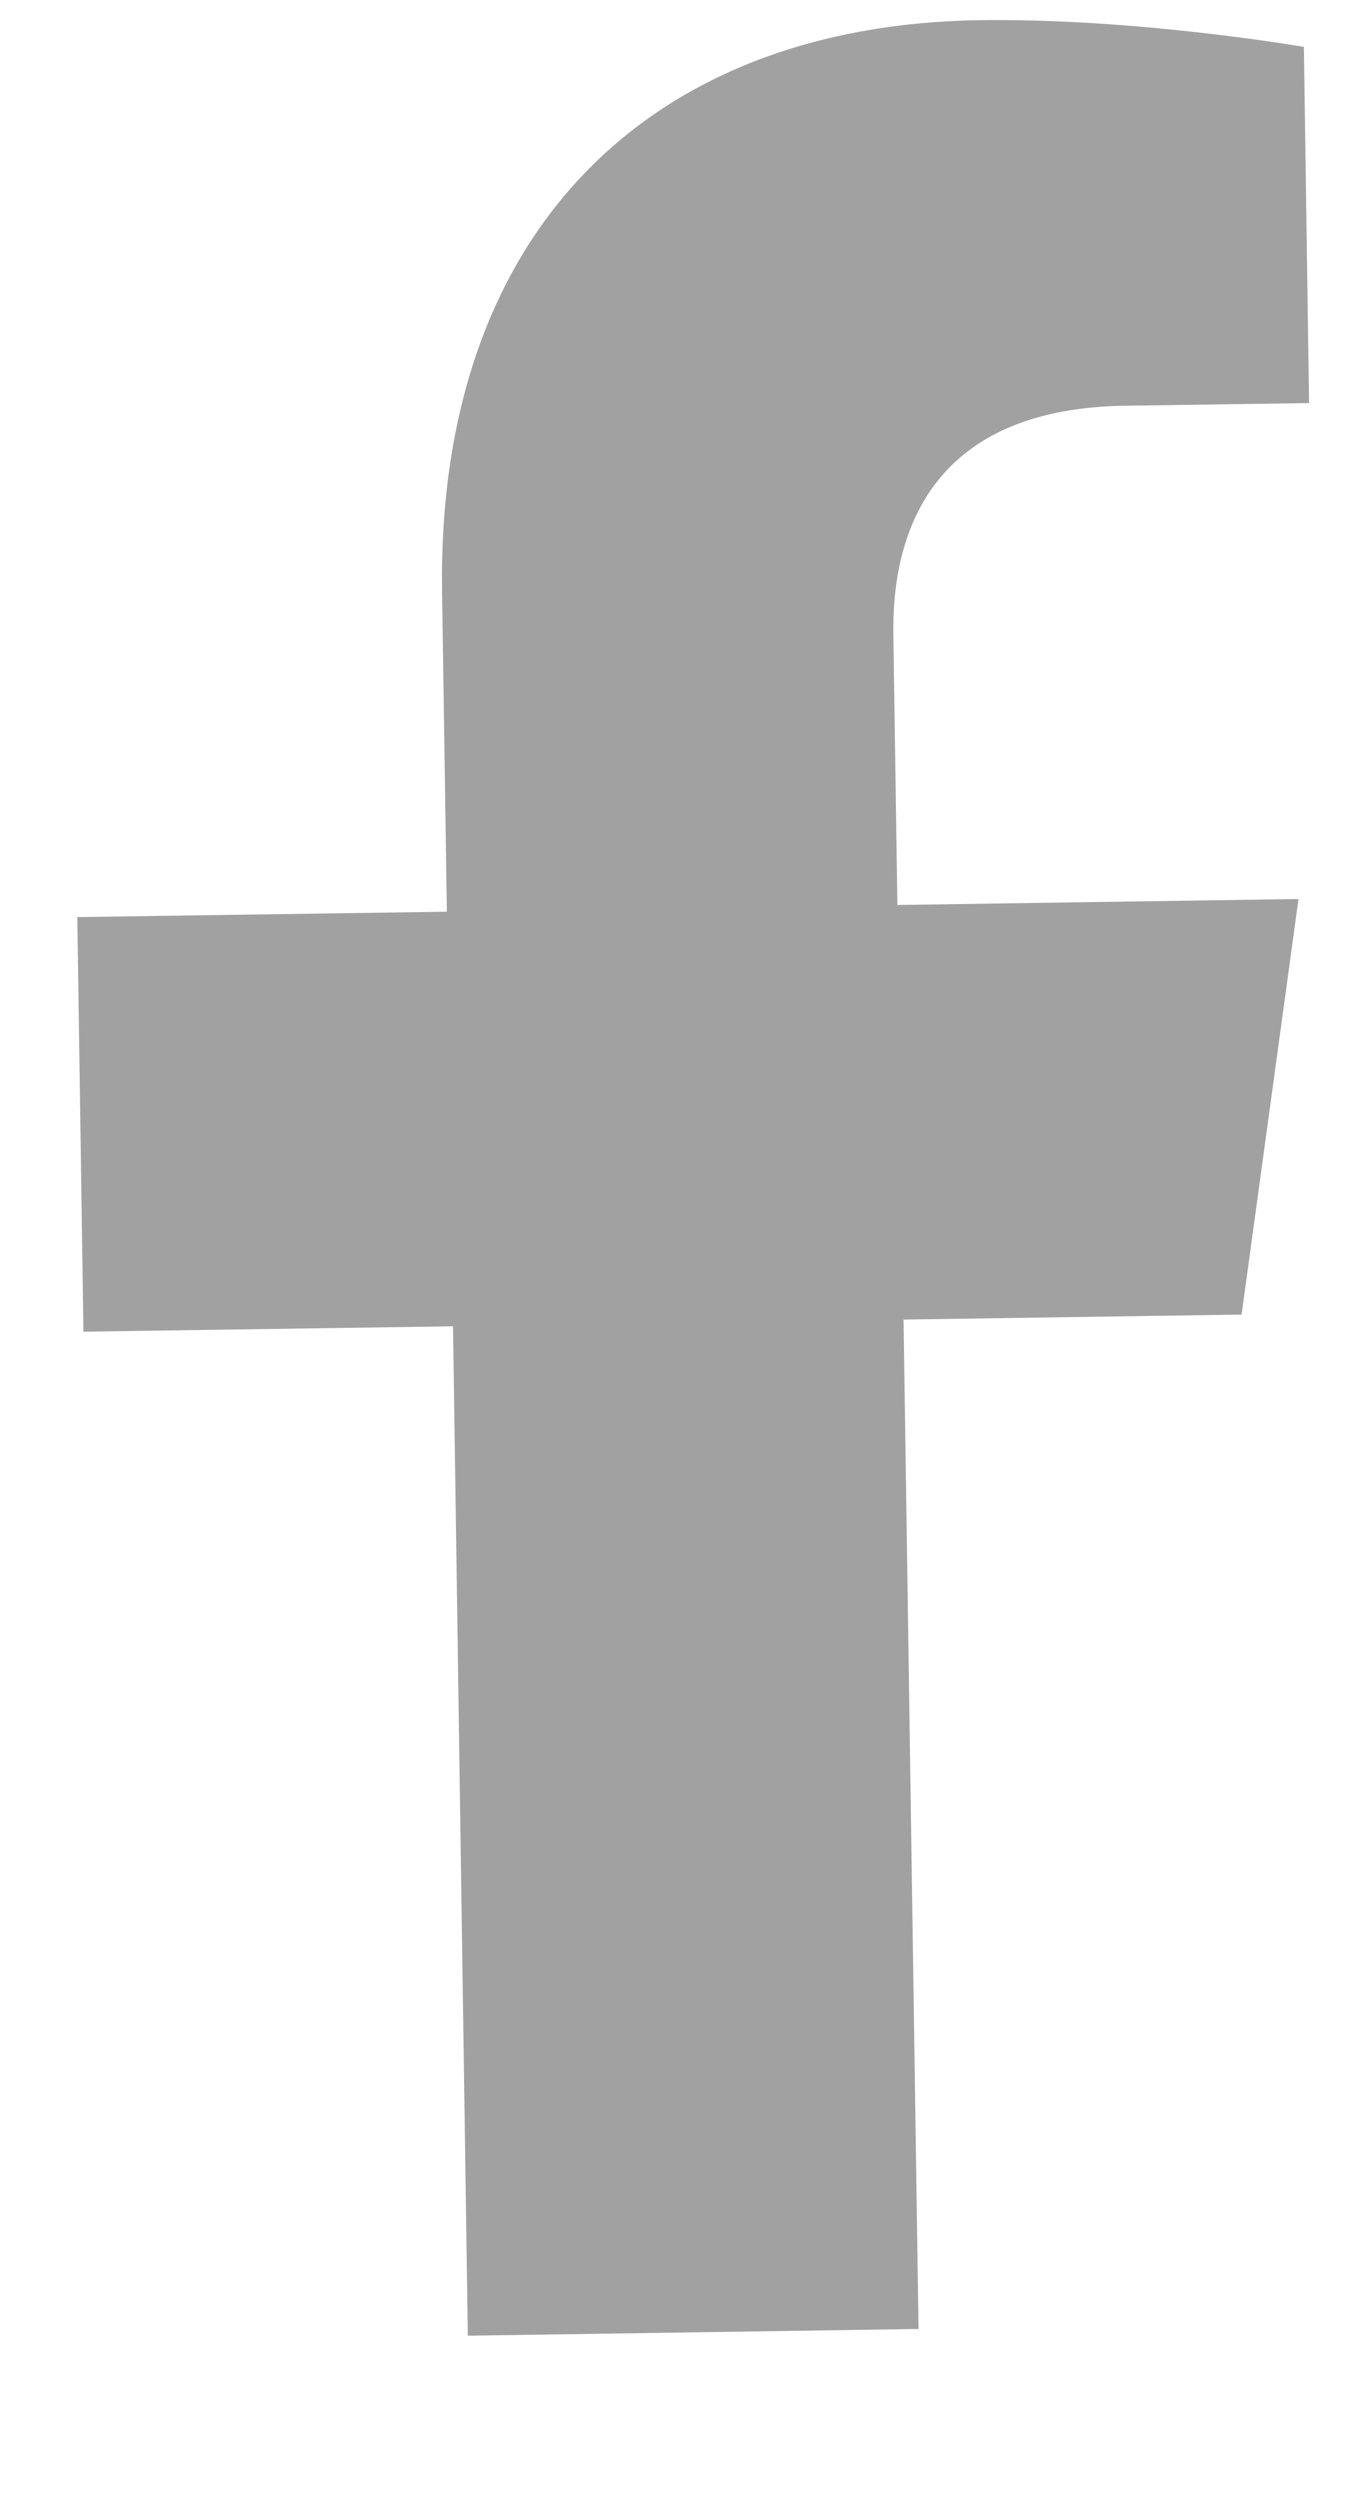 <svg width="7" height="13" viewBox="0 0 7 13" fill="none" xmlns="http://www.w3.org/2000/svg">
    <path d="M6.457 6.836L6.753 4.675L4.667 4.706L4.646 3.3C4.637 2.69 4.91 2.124 5.848 2.11L6.808 2.096L6.781 0.244C6.781 0.244 5.912 0.093 5.091 0.105C3.381 0.131 2.271 1.202 2.299 3.077L2.324 4.741L0.402 4.769L0.434 6.925L2.356 6.897L2.433 12.146L4.777 12.111L4.699 6.862L6.457 6.836Z" fill="#A1A1A1"/>
</svg>
